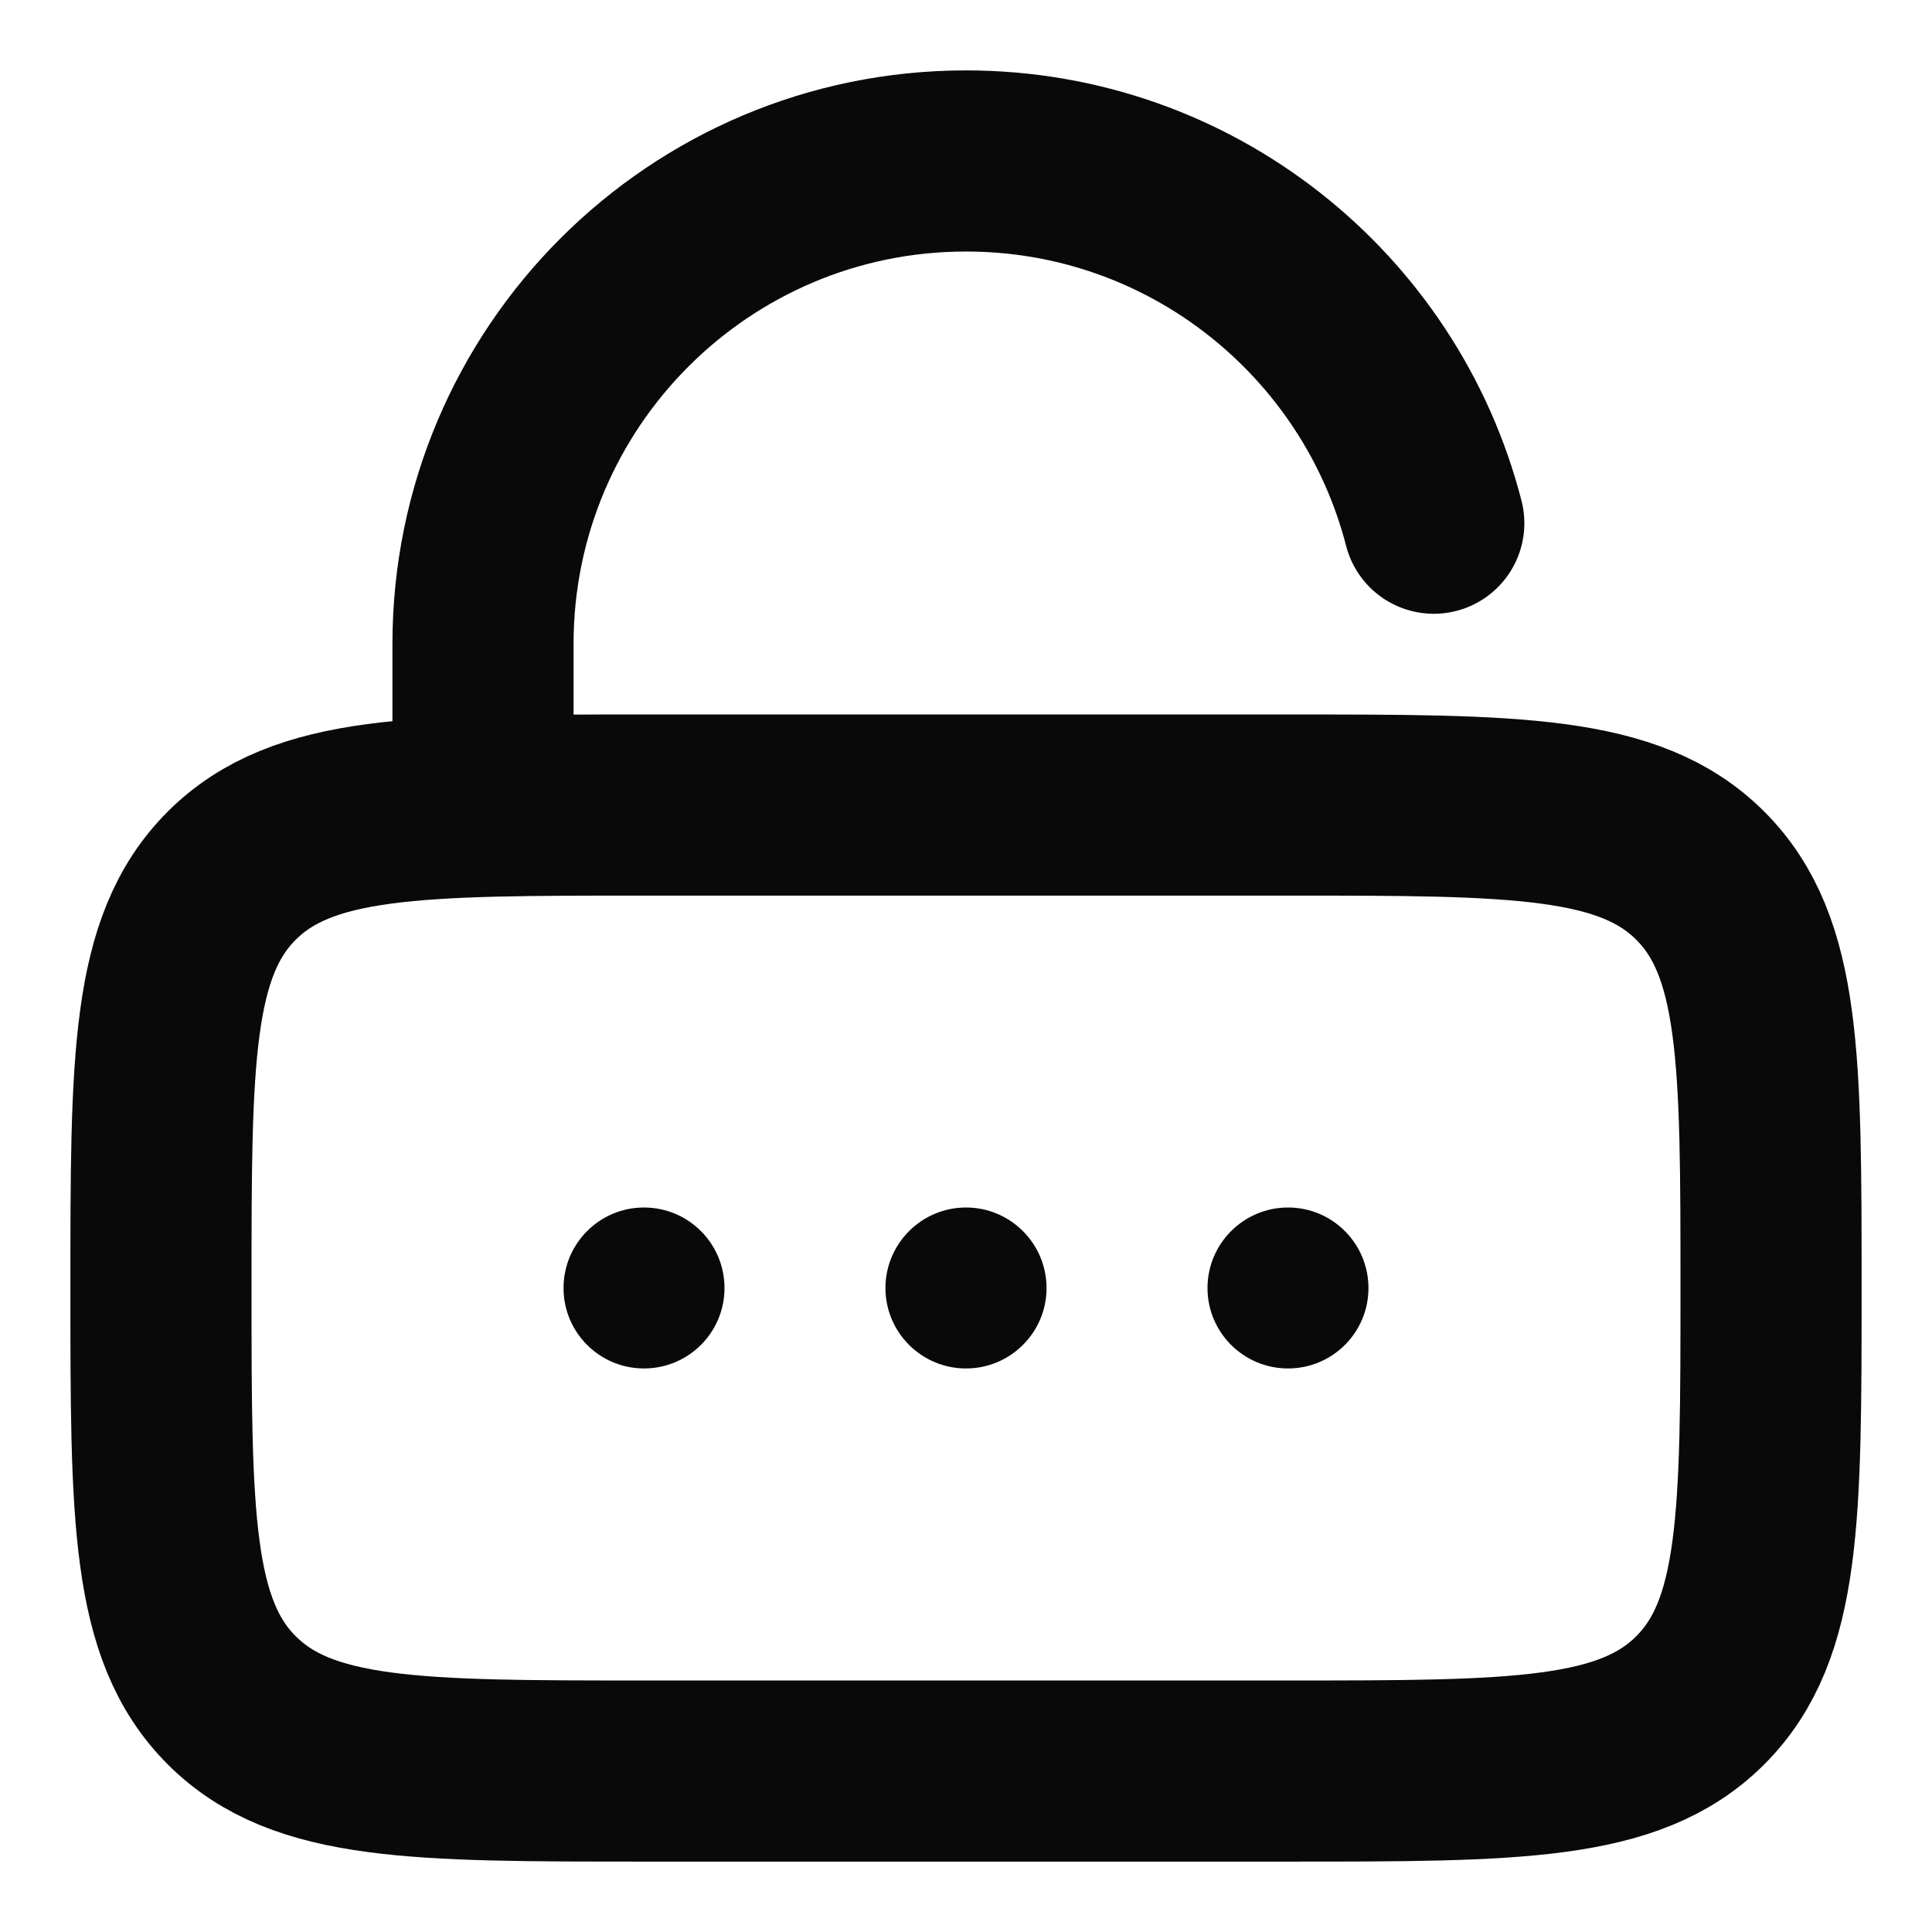 <svg width="16" height="16" viewBox="0 0 16 16" fill="none" xmlns="http://www.w3.org/2000/svg">
<g clip-path="url(#clip0_26604_7755)">
<path d="M1.333 10.667C1.333 8.781 1.333 7.838 1.919 7.252C2.505 6.667 3.448 6.667 5.333 6.667H10.667C12.552 6.667 13.495 6.667 14.081 7.252C14.667 7.838 14.667 8.781 14.667 10.667C14.667 12.552 14.667 13.495 14.081 14.081C13.495 14.667 12.552 14.667 10.667 14.667H5.333C3.448 14.667 2.505 14.667 1.919 14.081C1.333 13.495 1.333 12.552 1.333 10.667Z" stroke="#090909" stroke-width="1.5"/>
<path d="M6 10.667C6 11.035 5.702 11.333 5.333 11.333C4.965 11.333 4.667 11.035 4.667 10.667C4.667 10.299 4.965 10 5.333 10C5.702 10 6 10.299 6 10.667Z" fill="#090909"/>
<path d="M8.667 10.667C8.667 11.035 8.368 11.333 8 11.333C7.632 11.333 7.333 11.035 7.333 10.667C7.333 10.299 7.632 10 8 10C8.368 10 8.667 10.299 8.667 10.667Z" fill="#090909"/>
<path d="M11.333 10.667C11.333 11.035 11.035 11.333 10.667 11.333C10.299 11.333 10 11.035 10 10.667C10 10.299 10.299 10 10.667 10C11.035 10 11.333 10.299 11.333 10.667Z" fill="#090909"/>
<path d="M4 6.667V5.333C4 3.124 5.791 1.333 8 1.333C9.864 1.333 11.43 2.608 11.874 4.333" stroke="#090909" stroke-width="1.5" stroke-linecap="round"/>
</g>
<defs>
<clipPath id="clip0_26604_7755">
<rect width="16" height="16" fill="white"/>
</clipPath>
</defs>
</svg>
